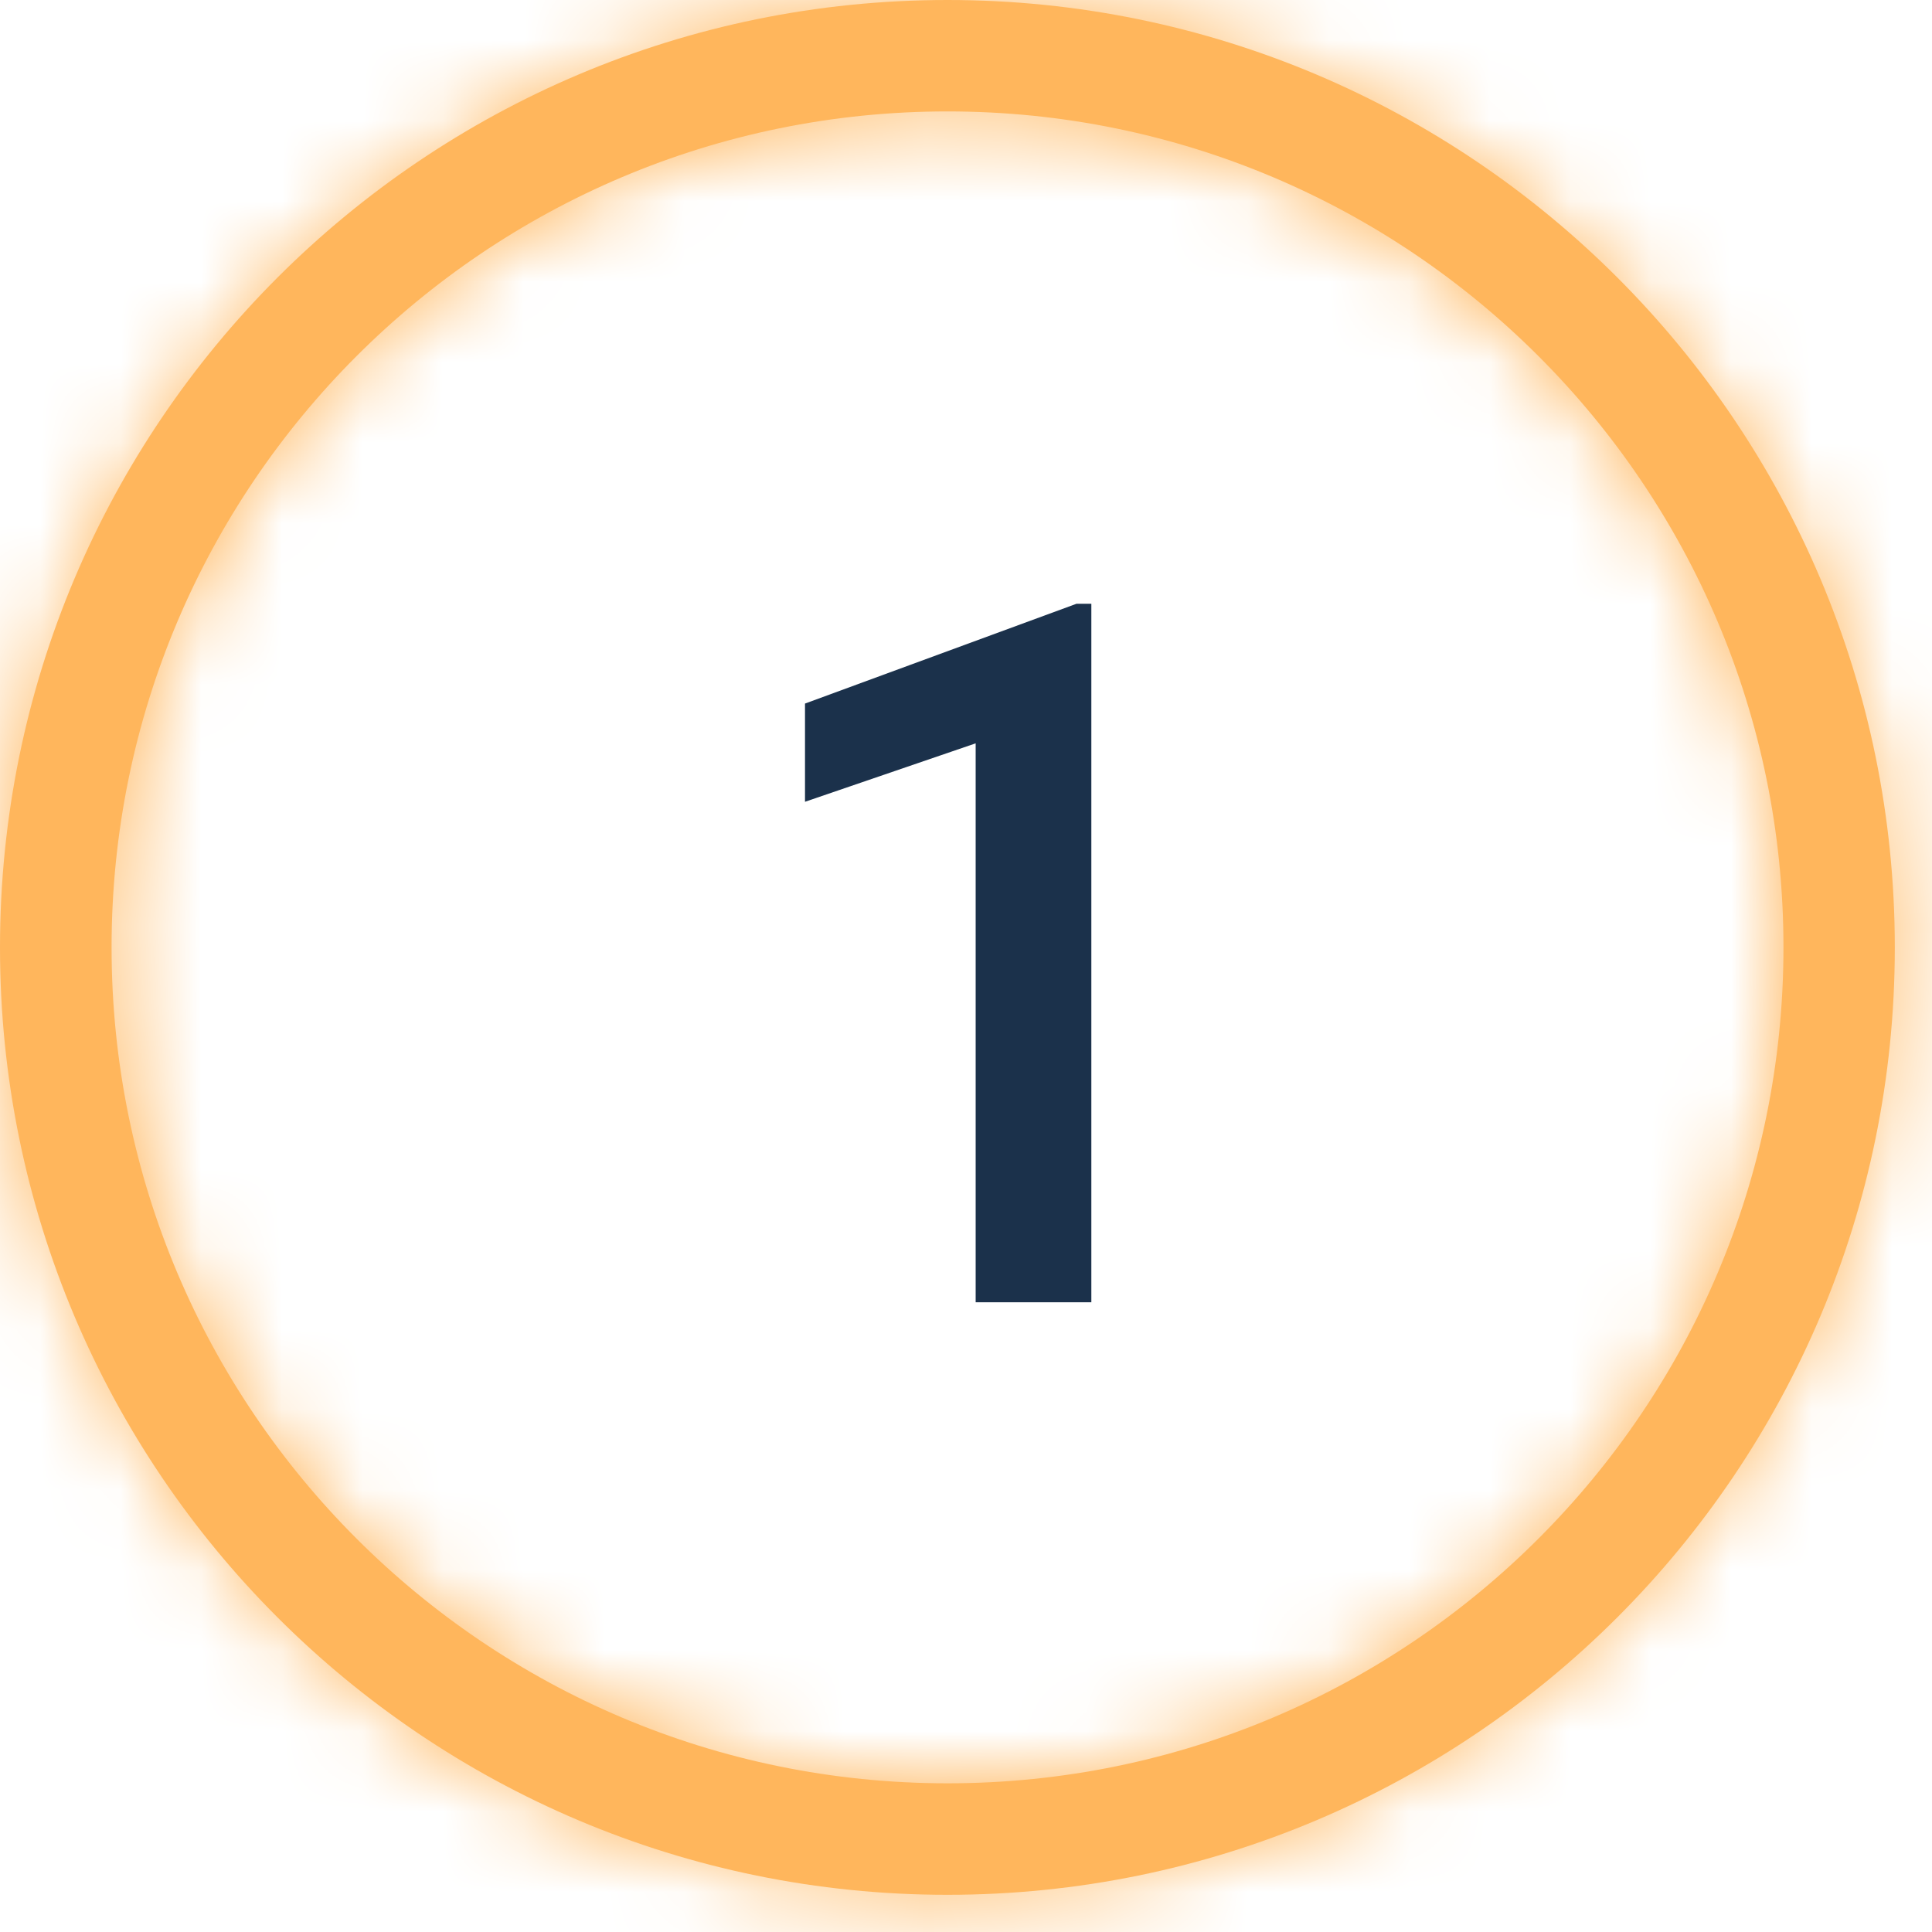 <svg width="24" height="24" fill="none" xmlns="http://www.w3.org/2000/svg"><path d="M13.557 16.177H12.12V9.234L10 9.96V8.74l3.373-1.24h.184v8.677z" fill="#1B314B"/><mask id="a" fill="#fff"><path fill-rule="evenodd" clip-rule="evenodd" d="M23.538 11.77c0 6.5-5.269 11.768-11.769 11.768S0 18.27 0 11.77 5.27 0 11.77 0s11.768 5.27 11.768 11.77zM11.77 22.153c5.736 0 10.385-4.65 10.385-10.385 0-5.735-4.65-10.384-10.385-10.384-5.735 0-10.384 4.649-10.384 10.384 0 5.736 4.649 10.385 10.384 10.385z"/></mask><path fill-rule="evenodd" clip-rule="evenodd" d="M23.538 11.77c0 6.5-5.269 11.768-11.769 11.768S0 18.27 0 11.77 5.27 0 11.77 0s11.768 5.27 11.768 11.77zM11.77 22.153c5.736 0 10.385-4.65 10.385-10.385 0-5.735-4.65-10.384-10.385-10.384-5.735 0-10.384 4.649-10.384 10.384 0 5.736 4.649 10.385 10.384 10.385z" fill="#FFB65C"/><path d="M11.77 26.538c8.156 0 14.768-6.612 14.768-14.769h-6a8.77 8.77 0 01-8.769 8.77v6zM-3 11.77c0 8.157 6.612 14.77 14.77 14.77v-6A8.77 8.77 0 013 11.768h-6zM11.77-3C3.611-3-3 3.612-3 11.77h6A8.77 8.77 0 0111.77 3v-6zm14.768 14.77C26.538 3.611 19.926-3 11.77-3v6a8.77 8.77 0 018.77 8.77h6zm-7.384 0a7.385 7.385 0 01-7.385 7.384v6c7.392 0 13.385-5.993 13.385-13.385h-6zm-7.385-7.385a7.385 7.385 0 017.385 7.384h6c0-7.392-5.993-13.384-13.385-13.384v6zm-7.384 7.384a7.385 7.385 0 017.384-7.384v-6c-7.392 0-13.384 5.992-13.384 13.384h6zm7.384 7.385a7.385 7.385 0 01-7.384-7.385h-6c0 7.392 5.992 13.385 13.384 13.385v-6z" fill="#FFB65C" mask="url(#a)"/></svg>